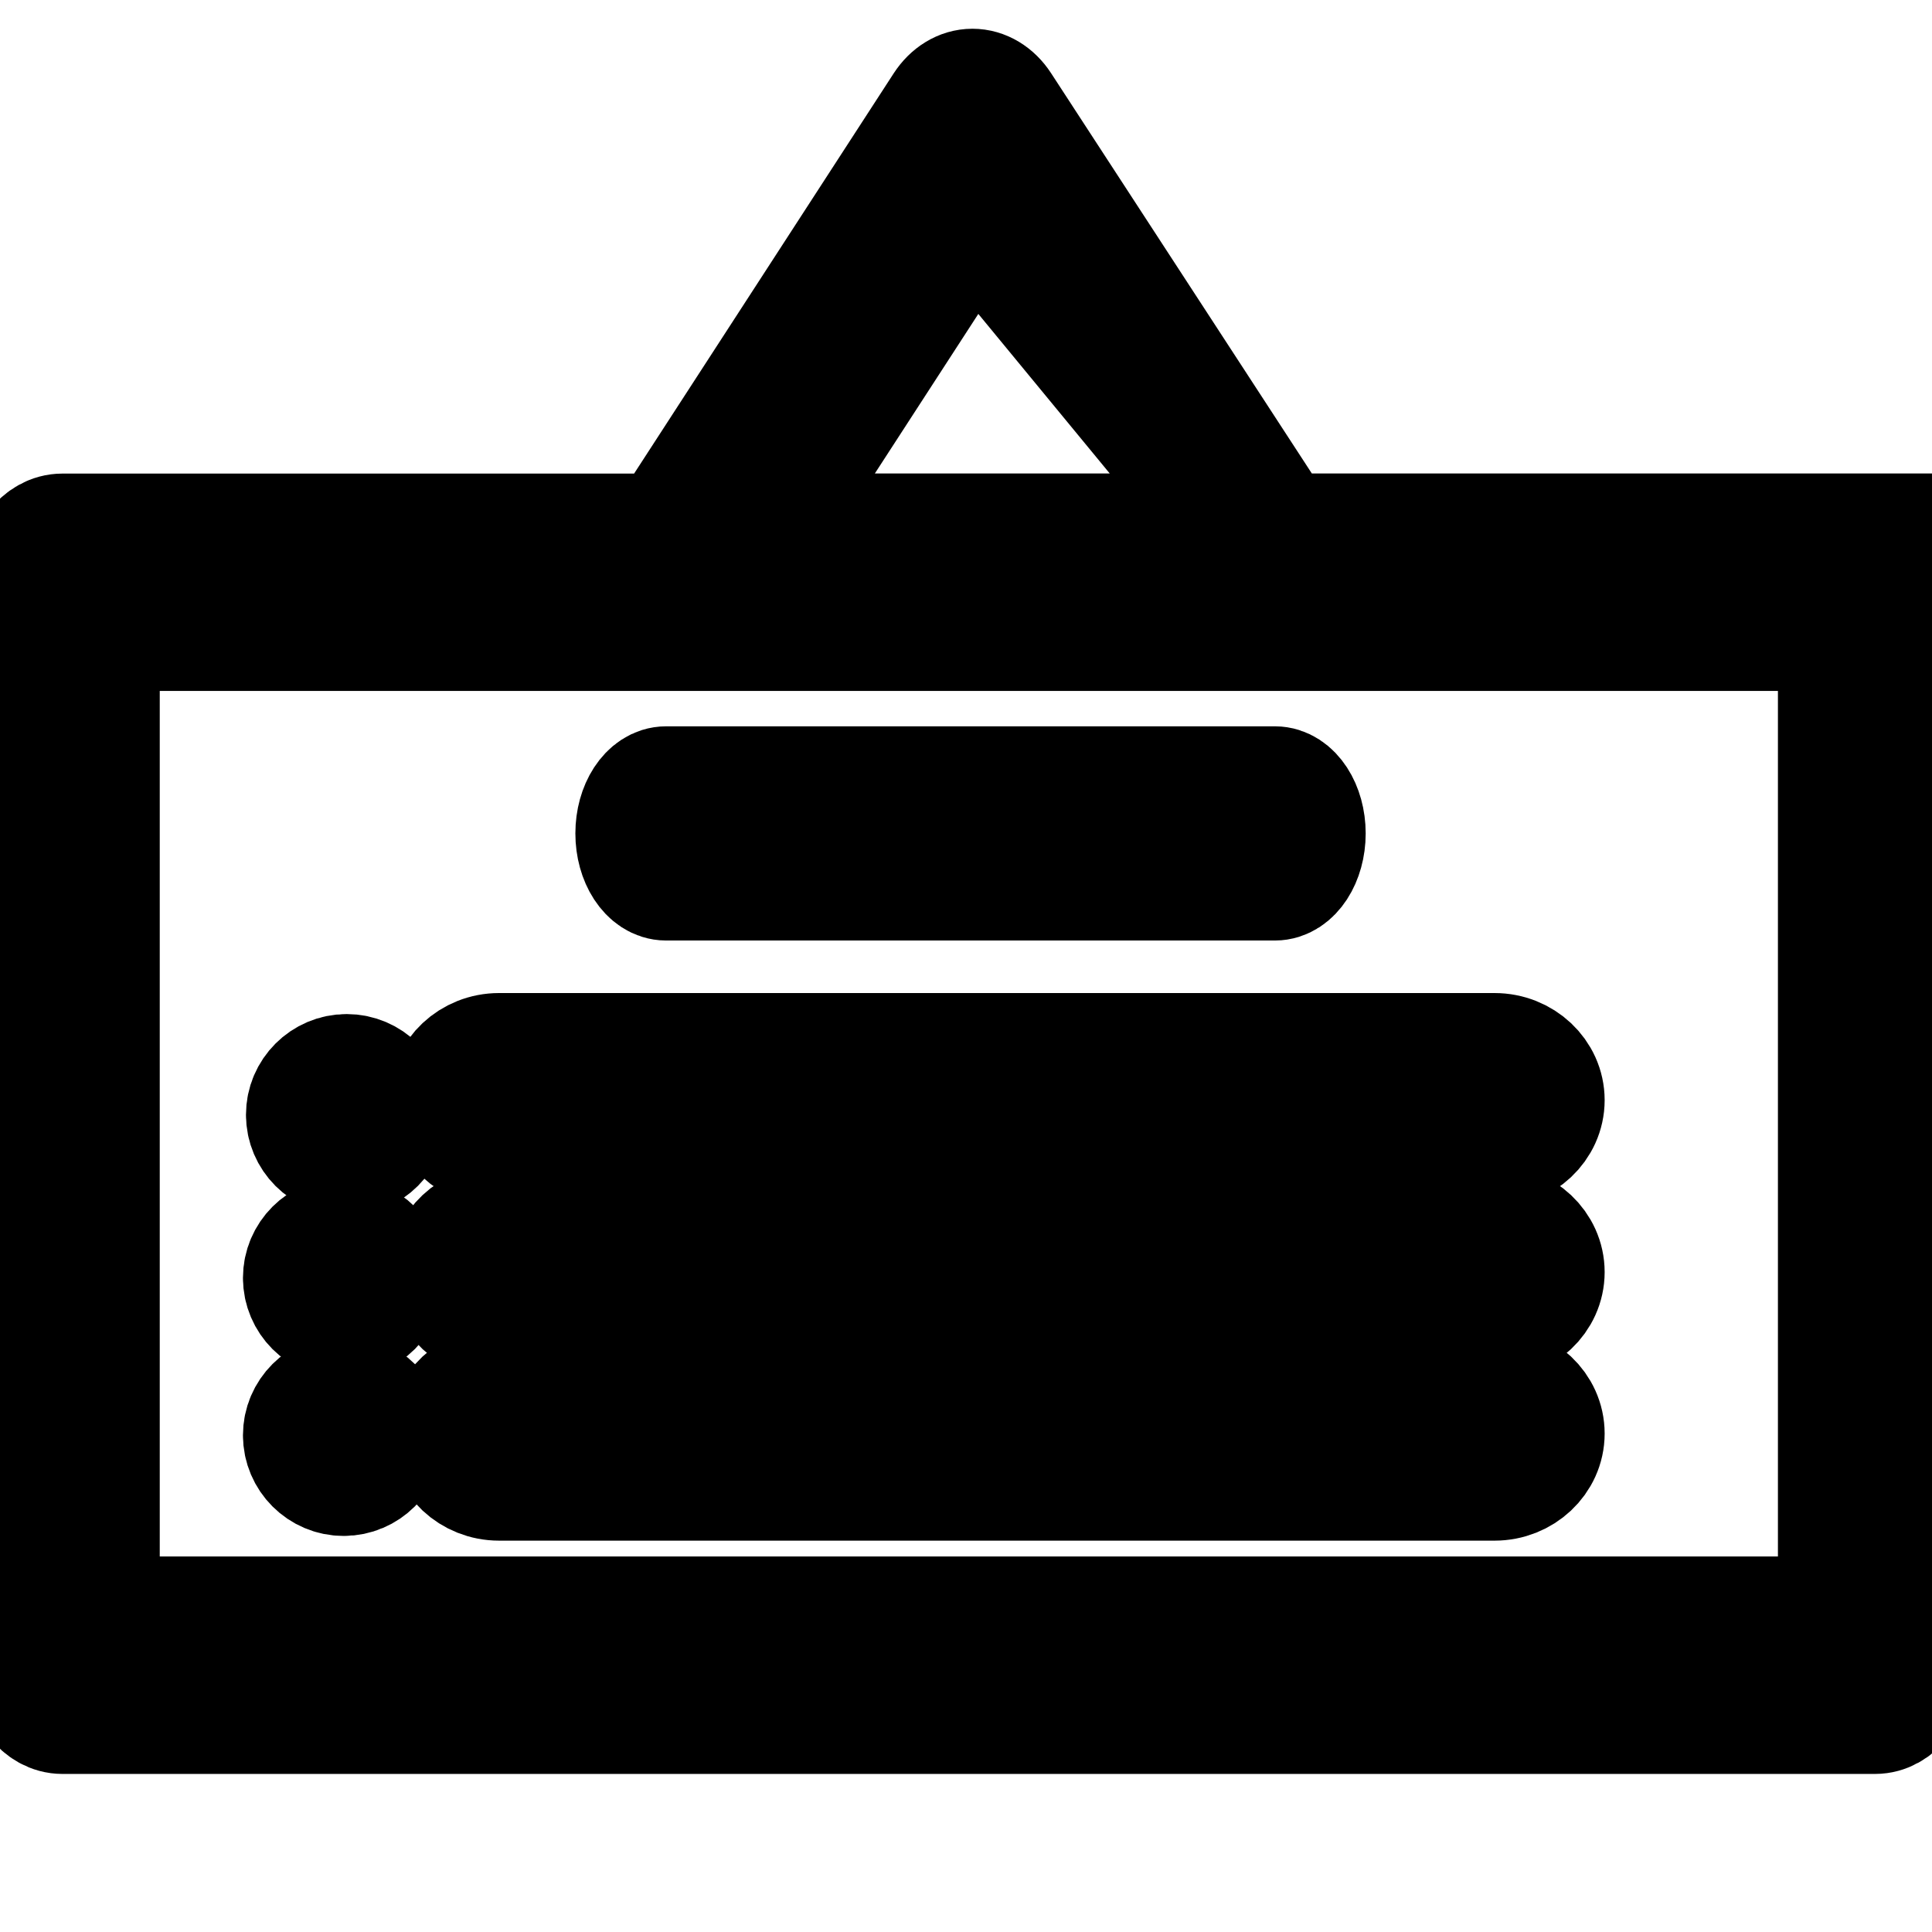 <svg width="16" height="16" xmlns="http://www.w3.org/2000/svg">

 <g>
  <title>background</title>
  <rect fill="none" id="canvas_background" height="18" width="18" y="-1" x="-1"/>
 </g>
 <g>
  <title>Layer 1</title>
  <path stroke="null" id="svg_7" d="m15.529,4.421l-4.936,0l-2.308,-3.543c-0.058,-0.089 -0.143,-0.14 -0.232,-0.14l-0,0c-0.089,0 -0.174,0.052 -0.232,0.141l-2.298,3.543l-5.006,0c-0.169,0 -0.305,0.179 -0.305,0.4l0,8.969c0,0.221 0.137,0.4 0.305,0.4l15.011,0c0.169,0 0.305,-0.179 0.305,-0.4l0,-8.969c0,-0.221 -0.137,-0.4 -0.305,-0.4zm-7.475,-2.666l2.196,2.666l-3.925,0l1.729,-2.666zm7.17,11.635l-14.401,0l0,-8.168l14.401,0l0,8.168zm0,0"/>
  <path stroke="null" id="svg_9" d="m2.846,10.917c0.184,0 0.334,-0.15 0.334,-0.334s-0.15,-0.334 -0.334,-0.334s-0.334,0.15 -0.334,0.334s0.15,0.334 0.334,0.334z"/>
  <path stroke="null" id="svg_10" d="m5.517,6.515l5.041,0c0.139,0 0.252,0.174 0.252,0.387s-0.113,0.387 -0.252,0.387l-5.041,0c-0.139,0 -0.252,-0.174 -0.252,-0.387s0.113,-0.387 0.252,-0.387zm0,0"/>
  <path stroke="null" id="svg_13" d="m2.871,9.566c0.184,0 0.334,-0.15 0.334,-0.334s-0.15,-0.334 -0.334,-0.334s-0.334,0.15 -0.334,0.334s0.15,0.334 0.334,0.334z"/>
  <path stroke="null" id="svg_14" d="m2.846,12.22c0.184,0 0.334,-0.15 0.334,-0.334s-0.15,-0.334 -0.334,-0.334s-0.334,0.15 -0.334,0.334s0.15,0.334 0.334,0.334z"/>
  <path stroke="null" id="svg_15" d="m4.133,8.724l8.244,0c0.227,0 0.412,0.174 0.412,0.387s-0.185,0.387 -0.412,0.387l-8.244,0c-0.227,0 -0.412,-0.174 -0.412,-0.387s0.185,-0.387 0.412,-0.387zm0,0"/>
  <path stroke="null" id="svg_16" d="m4.133,10.148l8.244,0c0.227,0 0.412,0.174 0.412,0.387s-0.185,0.387 -0.412,0.387l-8.244,0c-0.227,0 -0.412,-0.174 -0.412,-0.387s0.185,-0.387 0.412,-0.387zm0,0"/>
  <path stroke="null" id="svg_17" d="m4.133,11.485l8.244,0c0.227,0 0.412,0.174 0.412,0.387s-0.185,0.387 -0.412,0.387l-8.244,0c-0.227,0 -0.412,-0.174 -0.412,-0.387s0.185,-0.387 0.412,-0.387zm0,0"/>
 </g>
</svg>